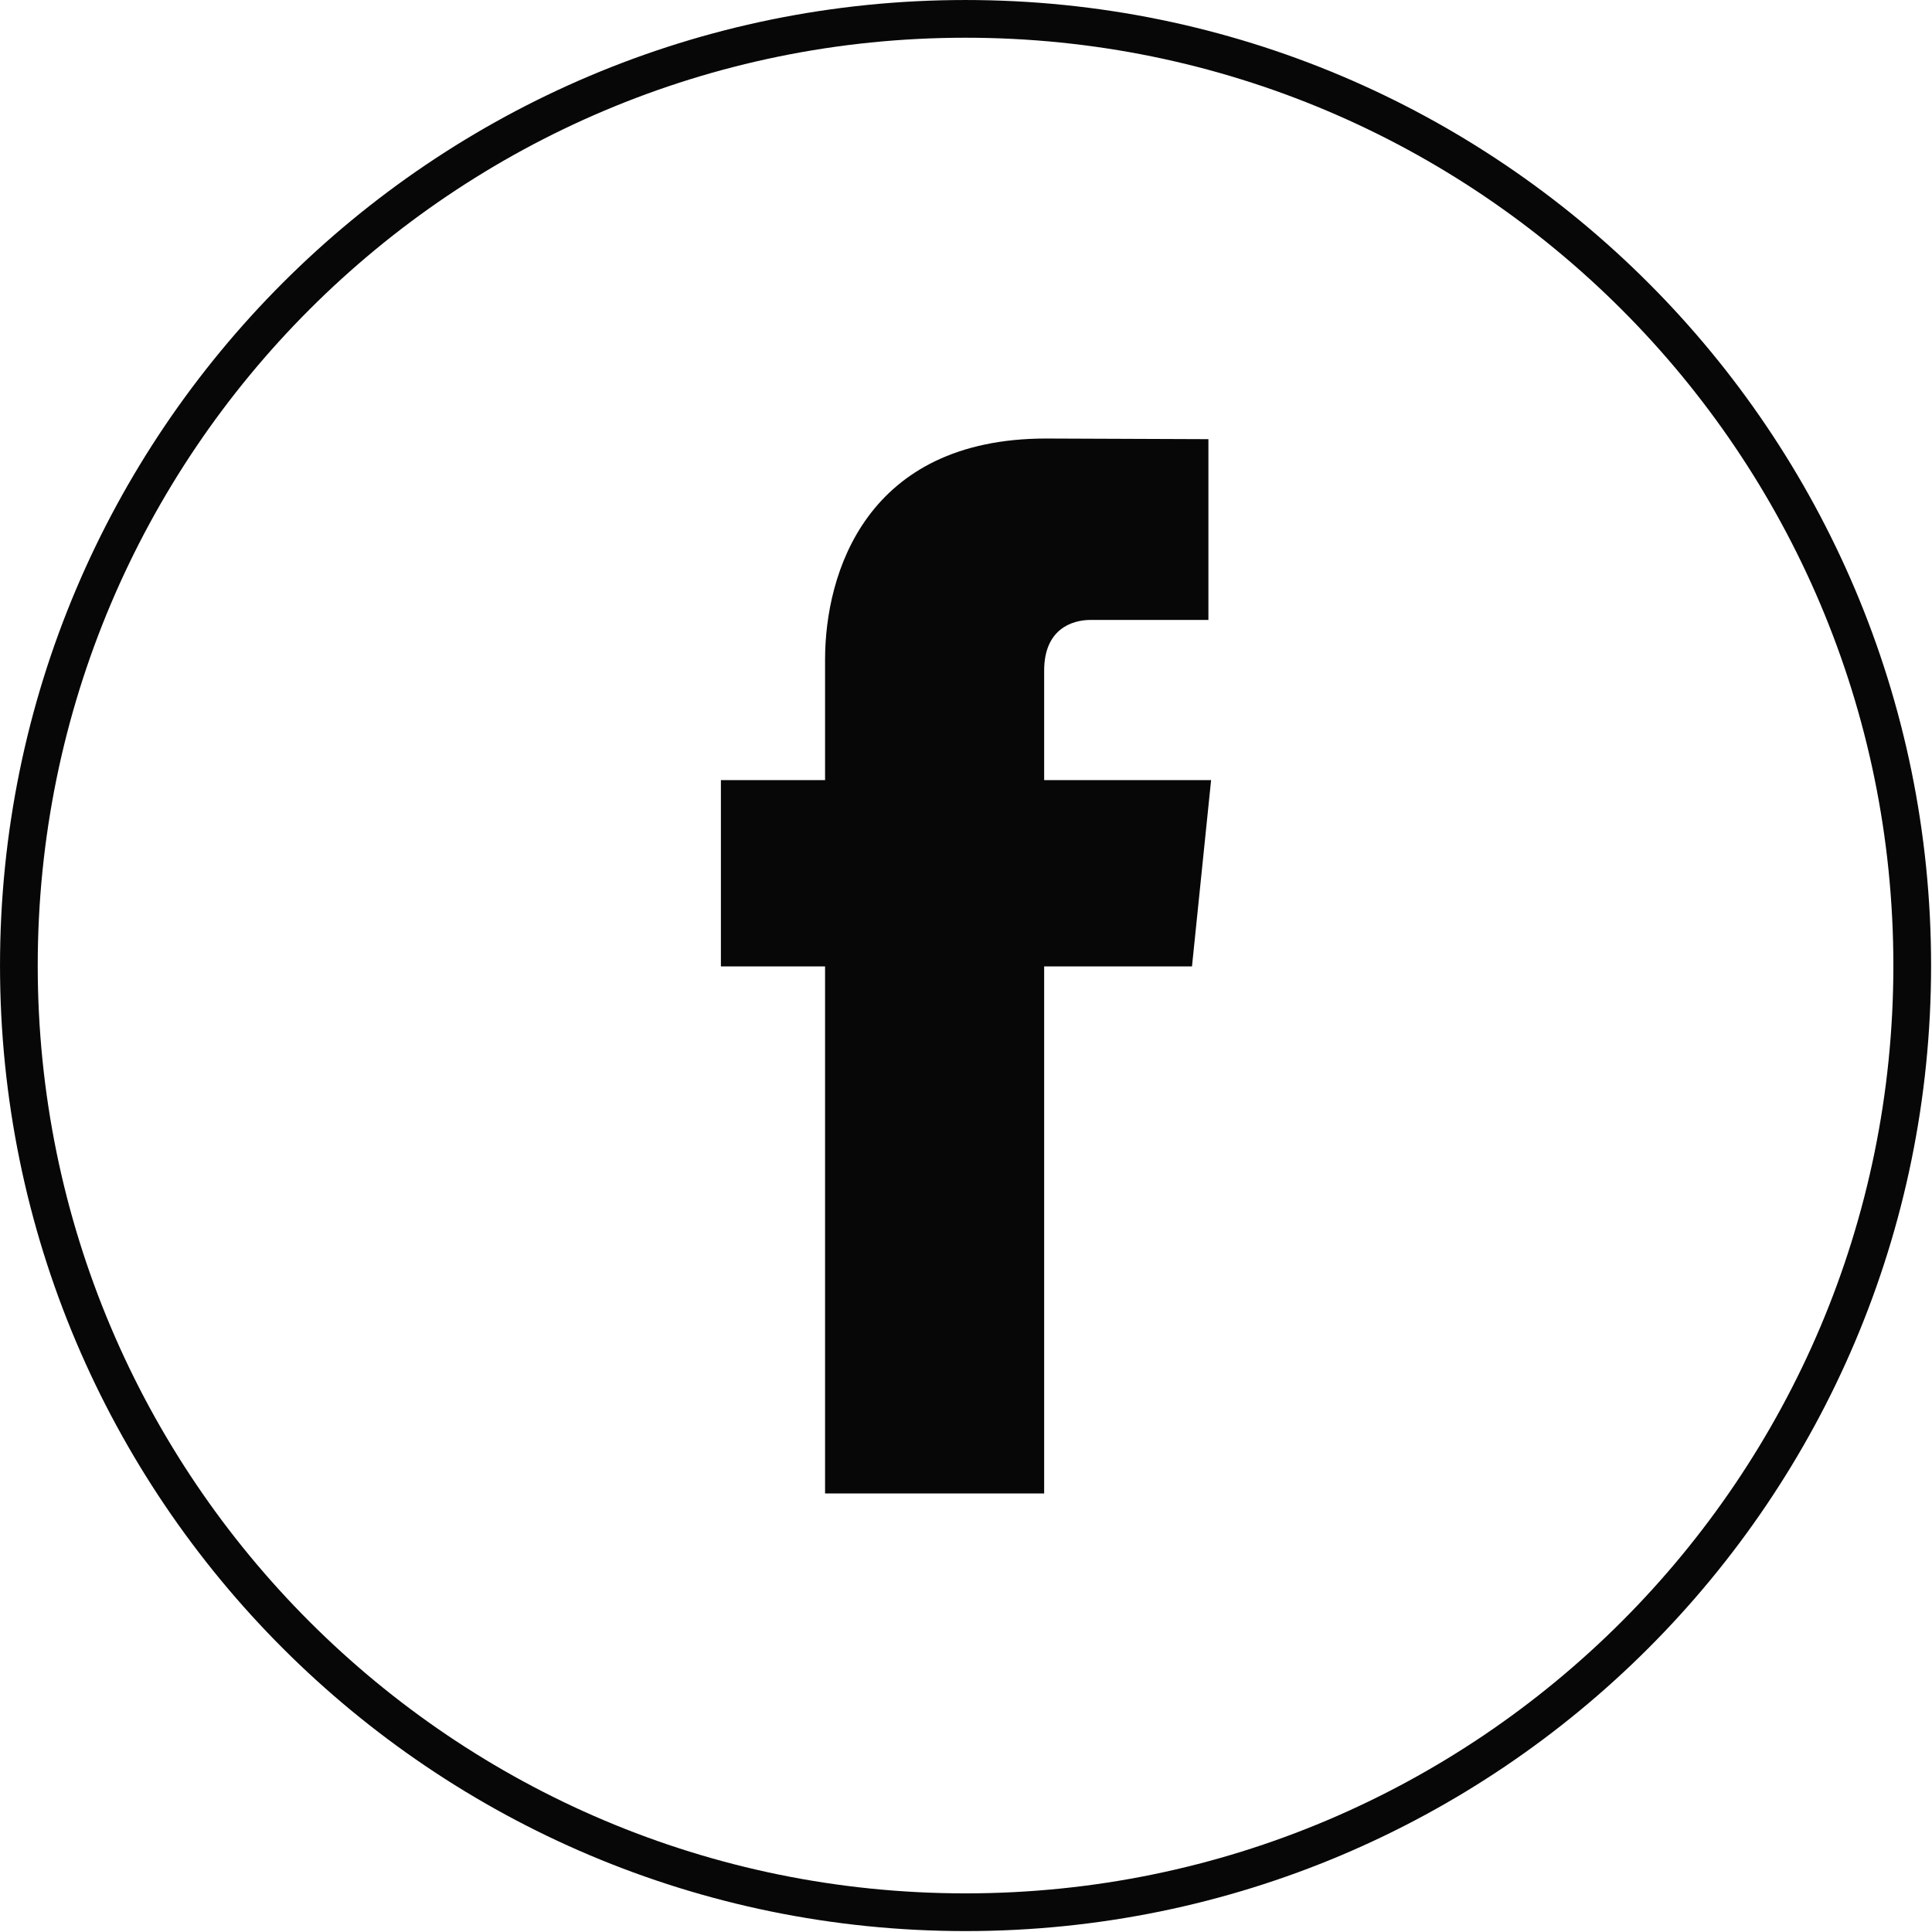 <svg viewBox="0 0 512 512" xml:space="preserve" xmlns="http://www.w3.org/2000/svg" enable-background="new 0 0 512 512"><path d="M511.672 255.93c0 141.385-114.615 256-256 256s-256-114.615-256-256 114.615-256 256-256 256 114.615 256 256z" transform="matrix(.98 0 0 .98 5.322 5.069)" fill="none" stroke="#070708" stroke-width="10.199" stroke-miterlimit="4" stroke-opacity="1" stroke-dasharray="none" class="stroke-3c599b"></path><path d="M-569.047 178.741h-44.241v-29.016c0-10.897 7.222-13.437 12.309-13.437h31.22V88.383l-42.997-.168c-47.731 0-58.593 35.729-58.593 58.593v31.933h-27.604v49.363h27.604v139.68h58.06v-139.68h39.179l5.063-49.363z" transform="translate(890 28)" fill="#070708" fill-opacity="1" class="fill-3c599b"></path></svg>